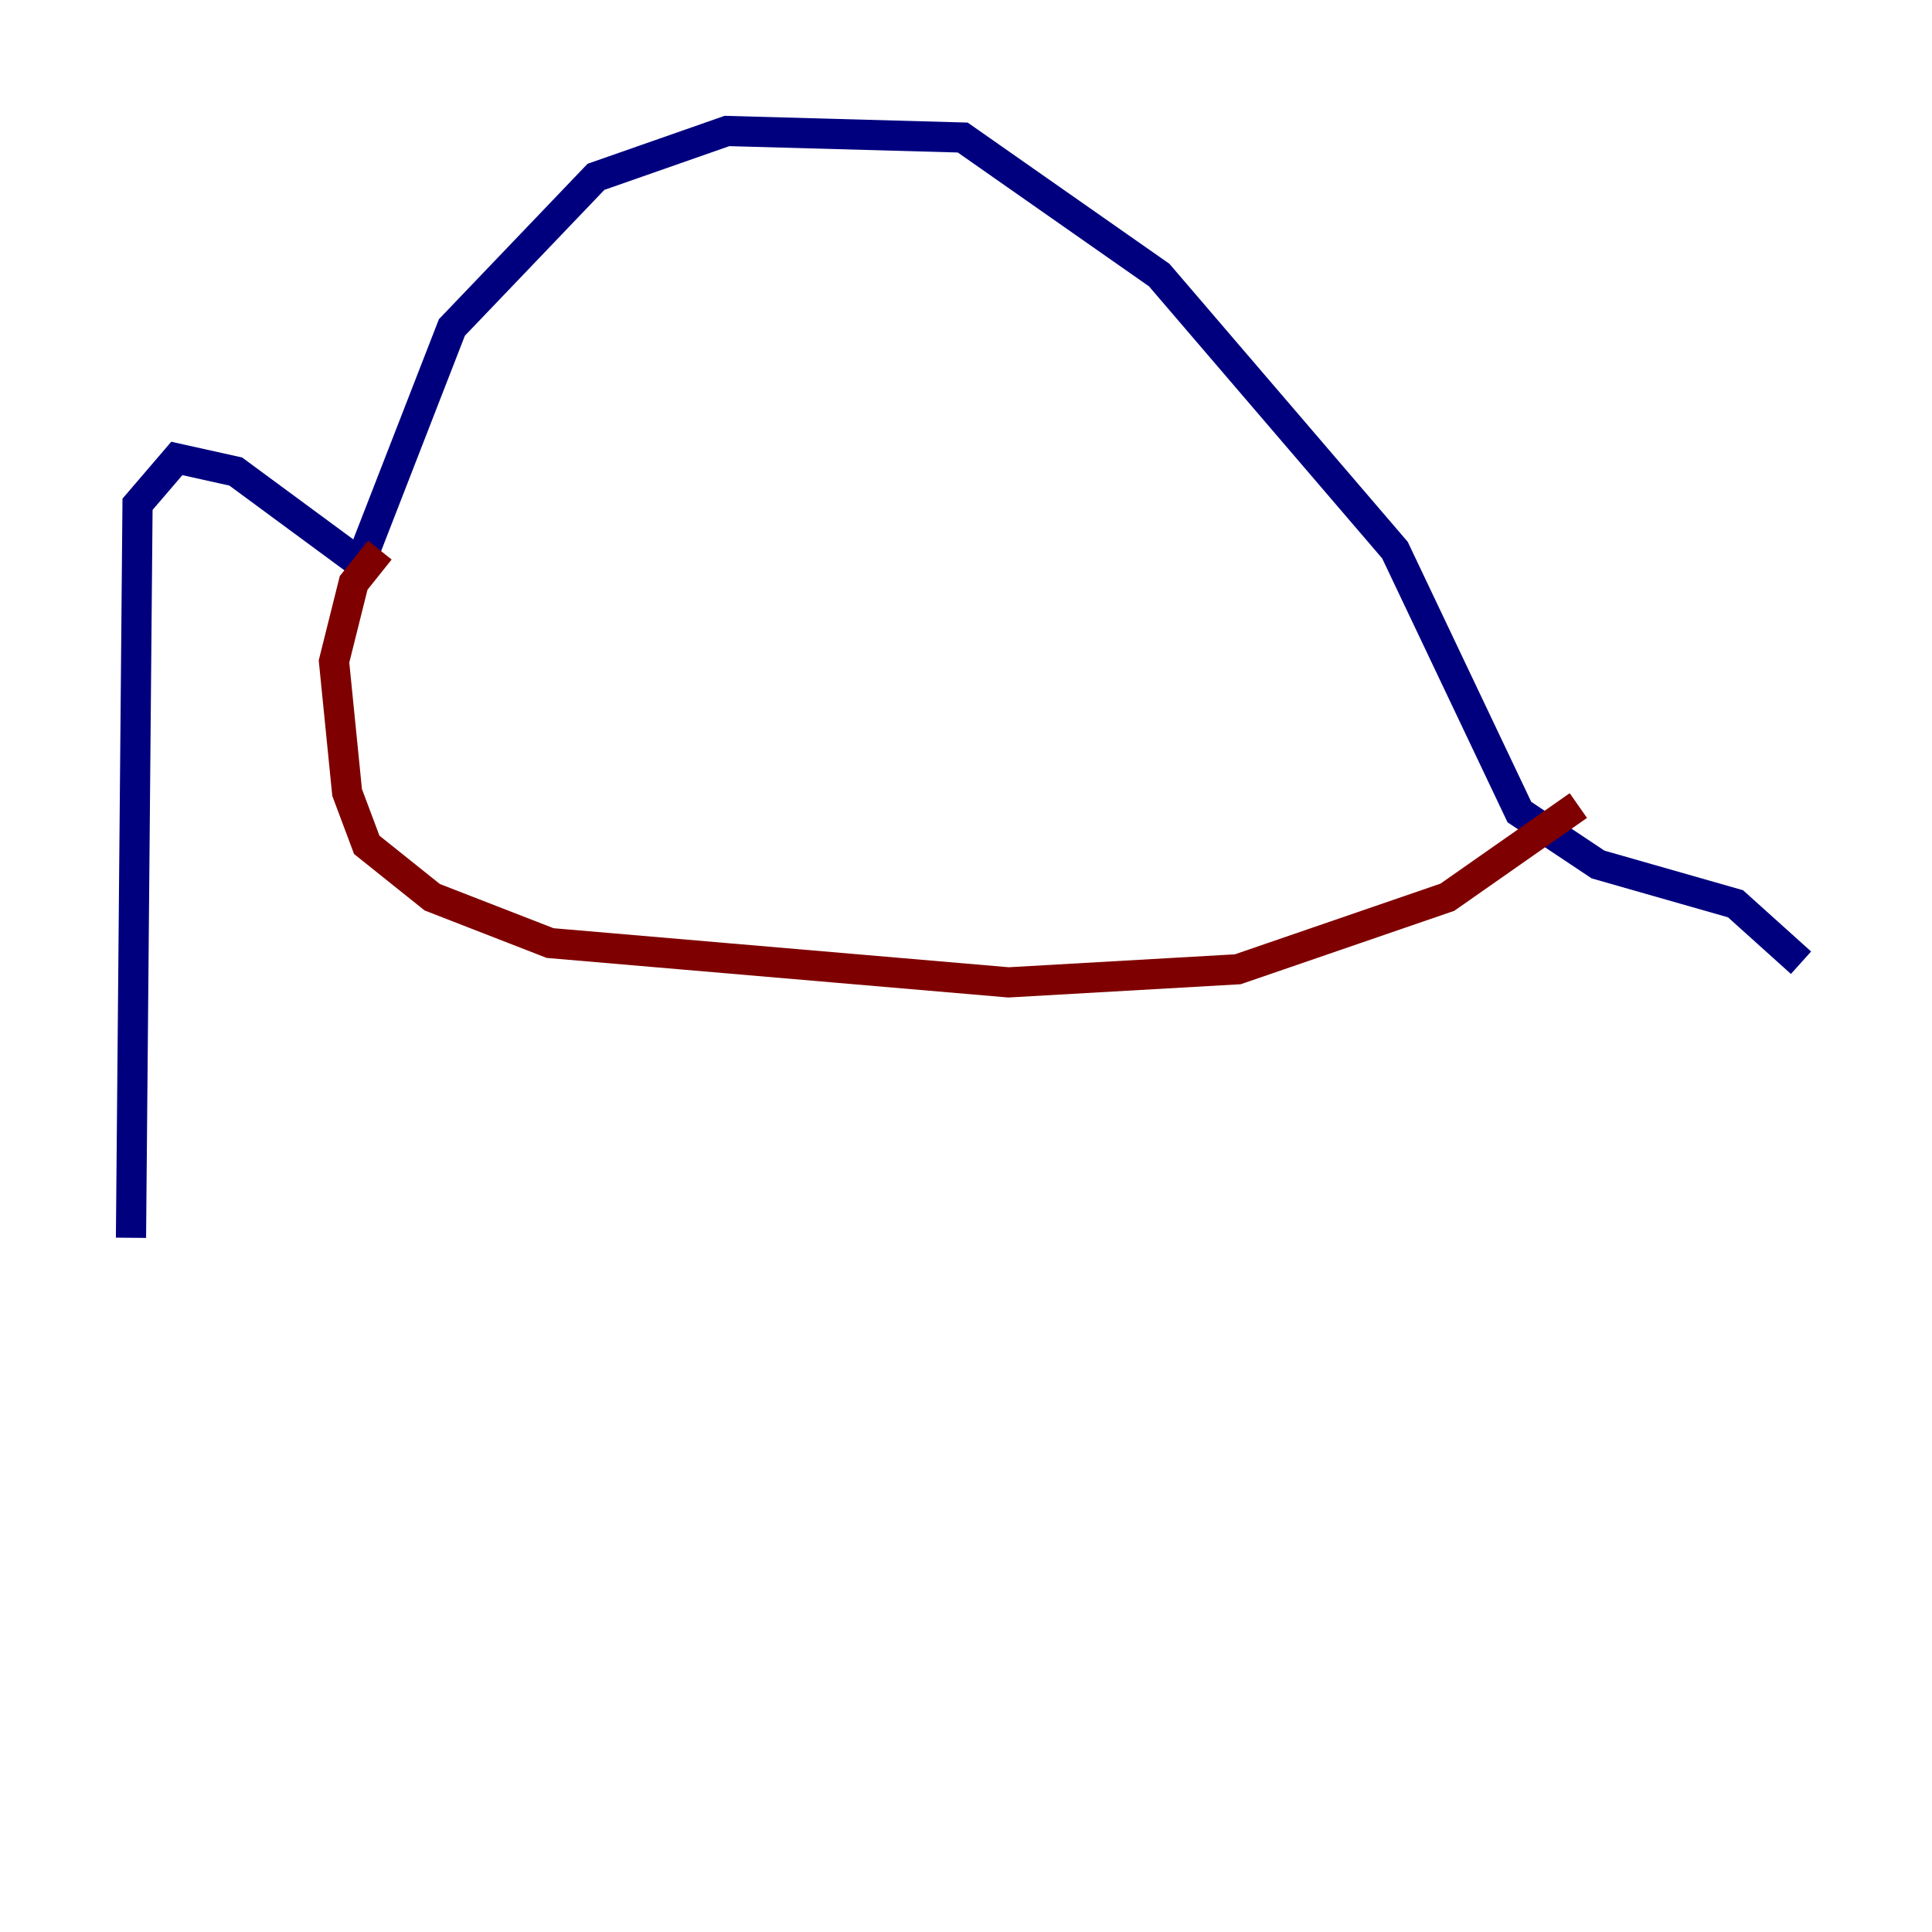 <?xml version="1.0" encoding="utf-8" ?>
<svg baseProfile="tiny" height="128" version="1.2" viewBox="0,0,128,128" width="128" xmlns="http://www.w3.org/2000/svg" xmlns:ev="http://www.w3.org/2001/xml-events" xmlns:xlink="http://www.w3.org/1999/xlink"><defs /><polyline fill="none" points="119.322,63.783 114.983,59.878 105.871,57.275 100.664,53.803 92.42,36.447 76.8,18.224 63.783,9.112 48.163,8.678 39.485,11.715 29.939,21.695 23.864,37.315 15.62,31.241 11.715,30.373 9.112,33.41 8.678,82.007" stroke="#00007f" stroke-width="2" /><polyline fill="none" points="25.166,36.447 23.43,38.617 22.129,43.824 22.997,52.502 24.298,55.973 28.637,59.444 36.447,62.481 66.82,65.085 82.007,64.217 95.891,59.444 104.57,53.37" stroke="#7f0000" stroke-width="2" /></svg>